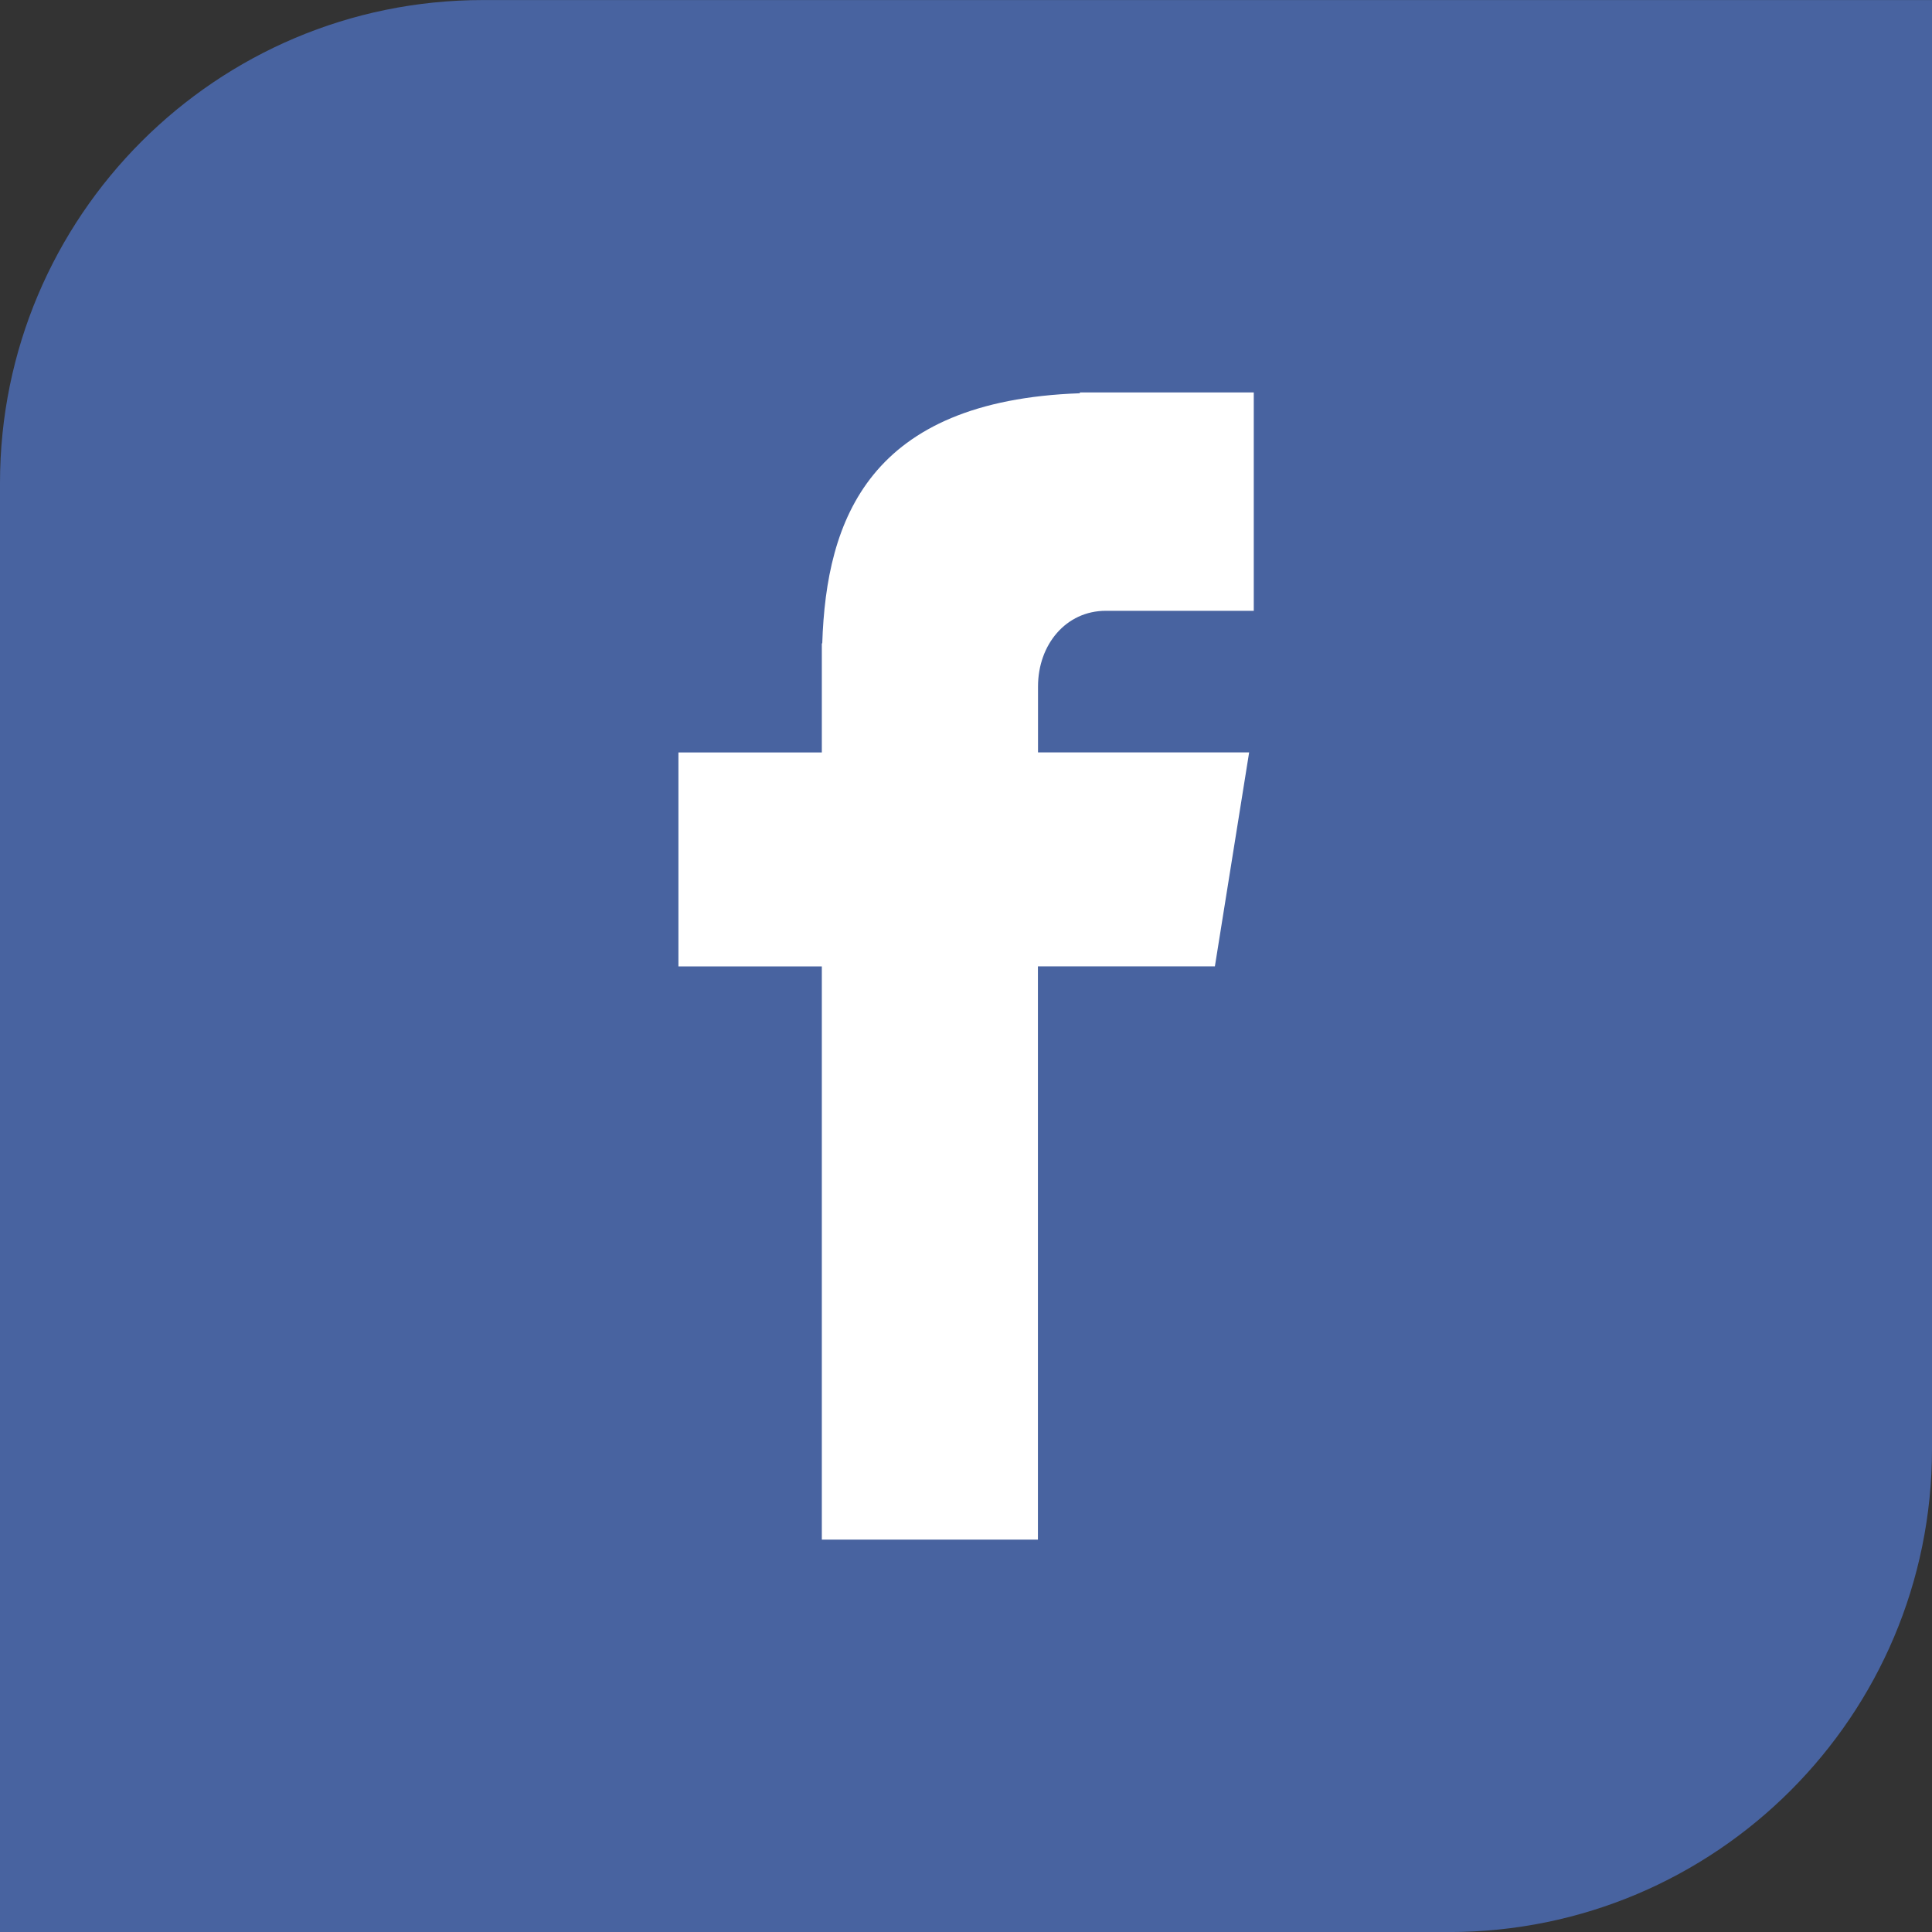 <?xml version="1.0" encoding="utf-8"?>
<!-- Generator: Adobe Illustrator 16.0.0, SVG Export Plug-In . SVG Version: 6.00 Build 0)  -->
<!DOCTYPE svg PUBLIC "-//W3C//DTD SVG 1.1//EN" "http://www.w3.org/Graphics/SVG/1.1/DTD/svg11.dtd">
<svg version="1.1" id="Layer_1" xmlns="http://www.w3.org/2000/svg" xmlns:xlink="http://www.w3.org/1999/xlink" x="0px" y="0px"
	 width="40px" height="40px" viewBox="0 0 40 40" enable-background="new 0 0 40 40" xml:space="preserve">
<rect x="0" y="0" width="40" height="40" fill="#333333" stroke="none"/>
<path class="path" fill-rule="evenodd" clip-rule="evenodd" fill="#4863A0" d="M10,0.001h20c2.842,0,10,0,10,0s0,7.32,0,10v20
	c0,5.523-4.477,10-10,10H10c-3.024,0-10,0-10,0s0-7.502,0-10v-20C0,4.478,4.478,0.001,10,0.001z"/>
<path fill="#FFFFFF" d="M22.895,12.646h3.063V8.125h-3.601v0.017c-4.357,0.154-5.251,2.605-5.333,5.179h-0.009v2.258h-2.969v4.429
	h2.969v11.868h4.474V20.007h3.664l0.709-4.429h-4.371v-1.364C21.491,13.345,22.07,12.646,22.895,12.646z"/>
</svg>

